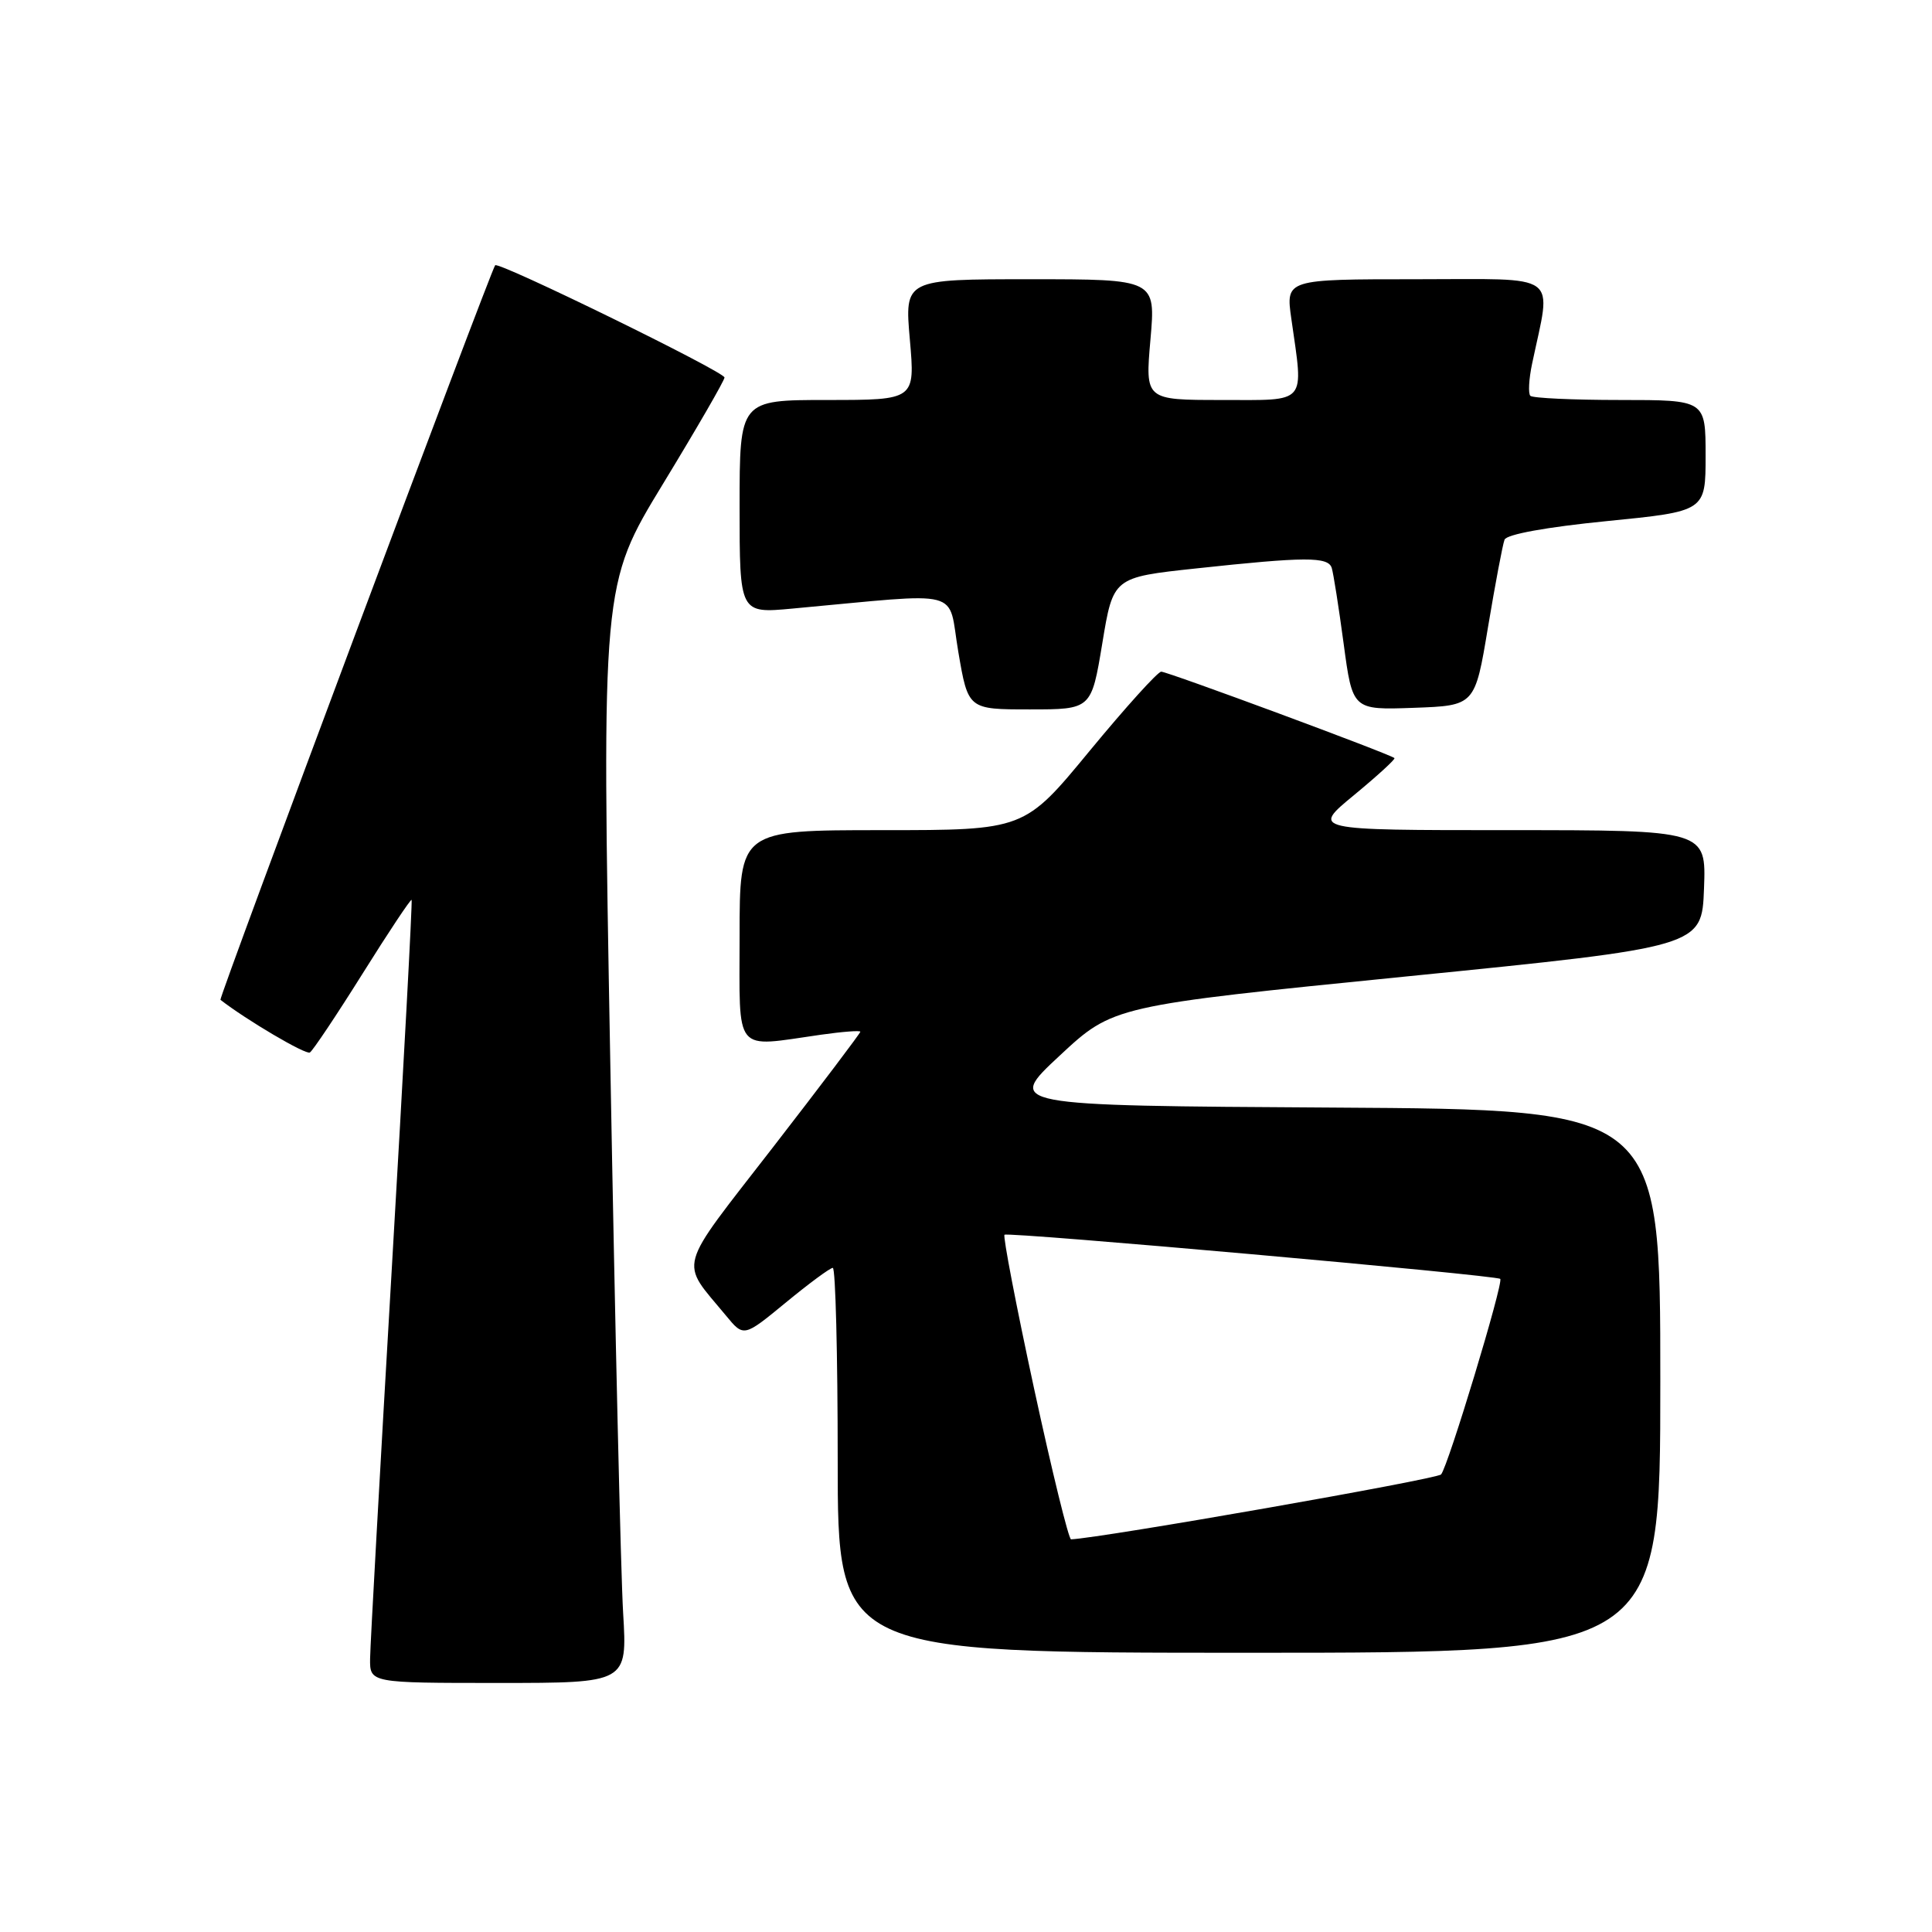 <?xml version="1.0" encoding="UTF-8" standalone="no"?>
<!DOCTYPE svg PUBLIC "-//W3C//DTD SVG 1.1//EN" "http://www.w3.org/Graphics/SVG/1.1/DTD/svg11.dtd" >
<svg xmlns="http://www.w3.org/2000/svg" xmlns:xlink="http://www.w3.org/1999/xlink" version="1.1" viewBox="0 0 256 256">
 <g >
 <path fill="currentColor"
d=" M 82.57 213.75 C 82.26 208.66 81.50 175.92 80.87 140.99 C 79.72 77.48 79.72 77.48 87.86 64.10 C 92.34 56.74 96.00 50.41 96.00 50.02 C 96.00 49.26 66.02 34.59 65.61 35.15 C 64.93 36.10 28.95 132.28 29.21 132.48 C 32.61 135.13 40.52 139.80 41.06 139.46 C 41.45 139.22 44.60 134.51 48.05 129.00 C 51.50 123.49 54.42 119.10 54.54 119.24 C 54.66 119.38 53.48 141.32 51.92 168.00 C 50.36 194.68 49.06 217.96 49.04 219.75 C 49.00 223.00 49.00 223.00 66.06 223.00 C 83.12 223.00 83.12 223.00 82.57 213.75 Z  M 220.00 183.01 C 220.00 147.02 220.00 147.02 176.65 146.76 C 133.30 146.50 133.30 146.50 140.40 139.89 C 147.50 133.28 147.50 133.28 186.50 129.37 C 225.50 125.46 225.50 125.46 225.79 117.73 C 226.08 110.00 226.08 110.00 199.93 110.00 C 173.77 110.00 173.77 110.00 179.41 105.36 C 182.51 102.80 184.93 100.59 184.77 100.45 C 184.26 99.94 154.72 89.00 153.87 89.00 C 153.41 89.00 149.14 93.73 144.38 99.50 C 135.73 110.00 135.73 110.00 116.87 110.00 C 98.00 110.00 98.00 110.00 98.00 124.00 C 98.00 139.88 97.09 138.77 108.75 137.11 C 111.64 136.70 114.00 136.52 114.00 136.71 C 114.00 136.90 108.78 143.81 102.40 152.05 C 89.51 168.69 90.02 166.85 96.21 174.34 C 98.55 177.18 98.55 177.18 104.13 172.59 C 107.19 170.07 109.99 168.00 110.35 168.00 C 110.71 168.00 111.00 179.47 111.00 193.50 C 111.00 219.00 111.00 219.00 165.50 219.00 C 220.00 219.00 220.00 219.00 220.00 183.01 Z  M 146.06 85.25 C 147.50 76.50 147.50 76.50 158.50 75.32 C 172.95 73.76 175.98 73.75 176.46 75.25 C 176.68 75.94 177.39 80.45 178.04 85.29 C 179.22 94.08 179.22 94.08 187.33 93.79 C 195.44 93.50 195.44 93.50 197.17 83.09 C 198.13 77.36 199.11 72.15 199.36 71.51 C 199.63 70.80 204.95 69.84 212.90 69.05 C 226.00 67.75 226.00 67.75 226.00 60.38 C 226.00 53.00 226.00 53.00 214.67 53.00 C 208.43 53.00 203.09 52.75 202.78 52.45 C 202.48 52.15 202.58 50.24 203.01 48.20 C 205.59 35.91 207.08 37.00 187.72 37.00 C 170.36 37.00 170.36 37.00 171.11 42.25 C 172.74 53.73 173.37 53.00 161.87 53.00 C 151.74 53.00 151.74 53.00 152.44 45.00 C 153.14 37.00 153.14 37.00 136.50 37.00 C 119.86 37.00 119.86 37.00 120.56 45.00 C 121.26 53.00 121.26 53.00 109.63 53.00 C 98.00 53.00 98.00 53.00 98.00 67.14 C 98.00 81.29 98.00 81.29 105.00 80.64 C 128.12 78.52 125.52 77.84 126.98 86.37 C 128.28 94.00 128.28 94.00 136.45 94.00 C 144.61 94.00 144.61 94.00 146.06 85.25 Z  M 137.02 183.99 C 134.64 172.98 132.88 163.81 133.10 163.61 C 133.55 163.20 198.30 168.97 198.79 169.46 C 199.26 169.93 191.86 194.36 190.95 195.37 C 190.37 196.01 146.06 203.78 141.92 203.97 C 141.61 203.99 139.40 194.99 137.02 183.99 Z "/>
</g>
</svg>